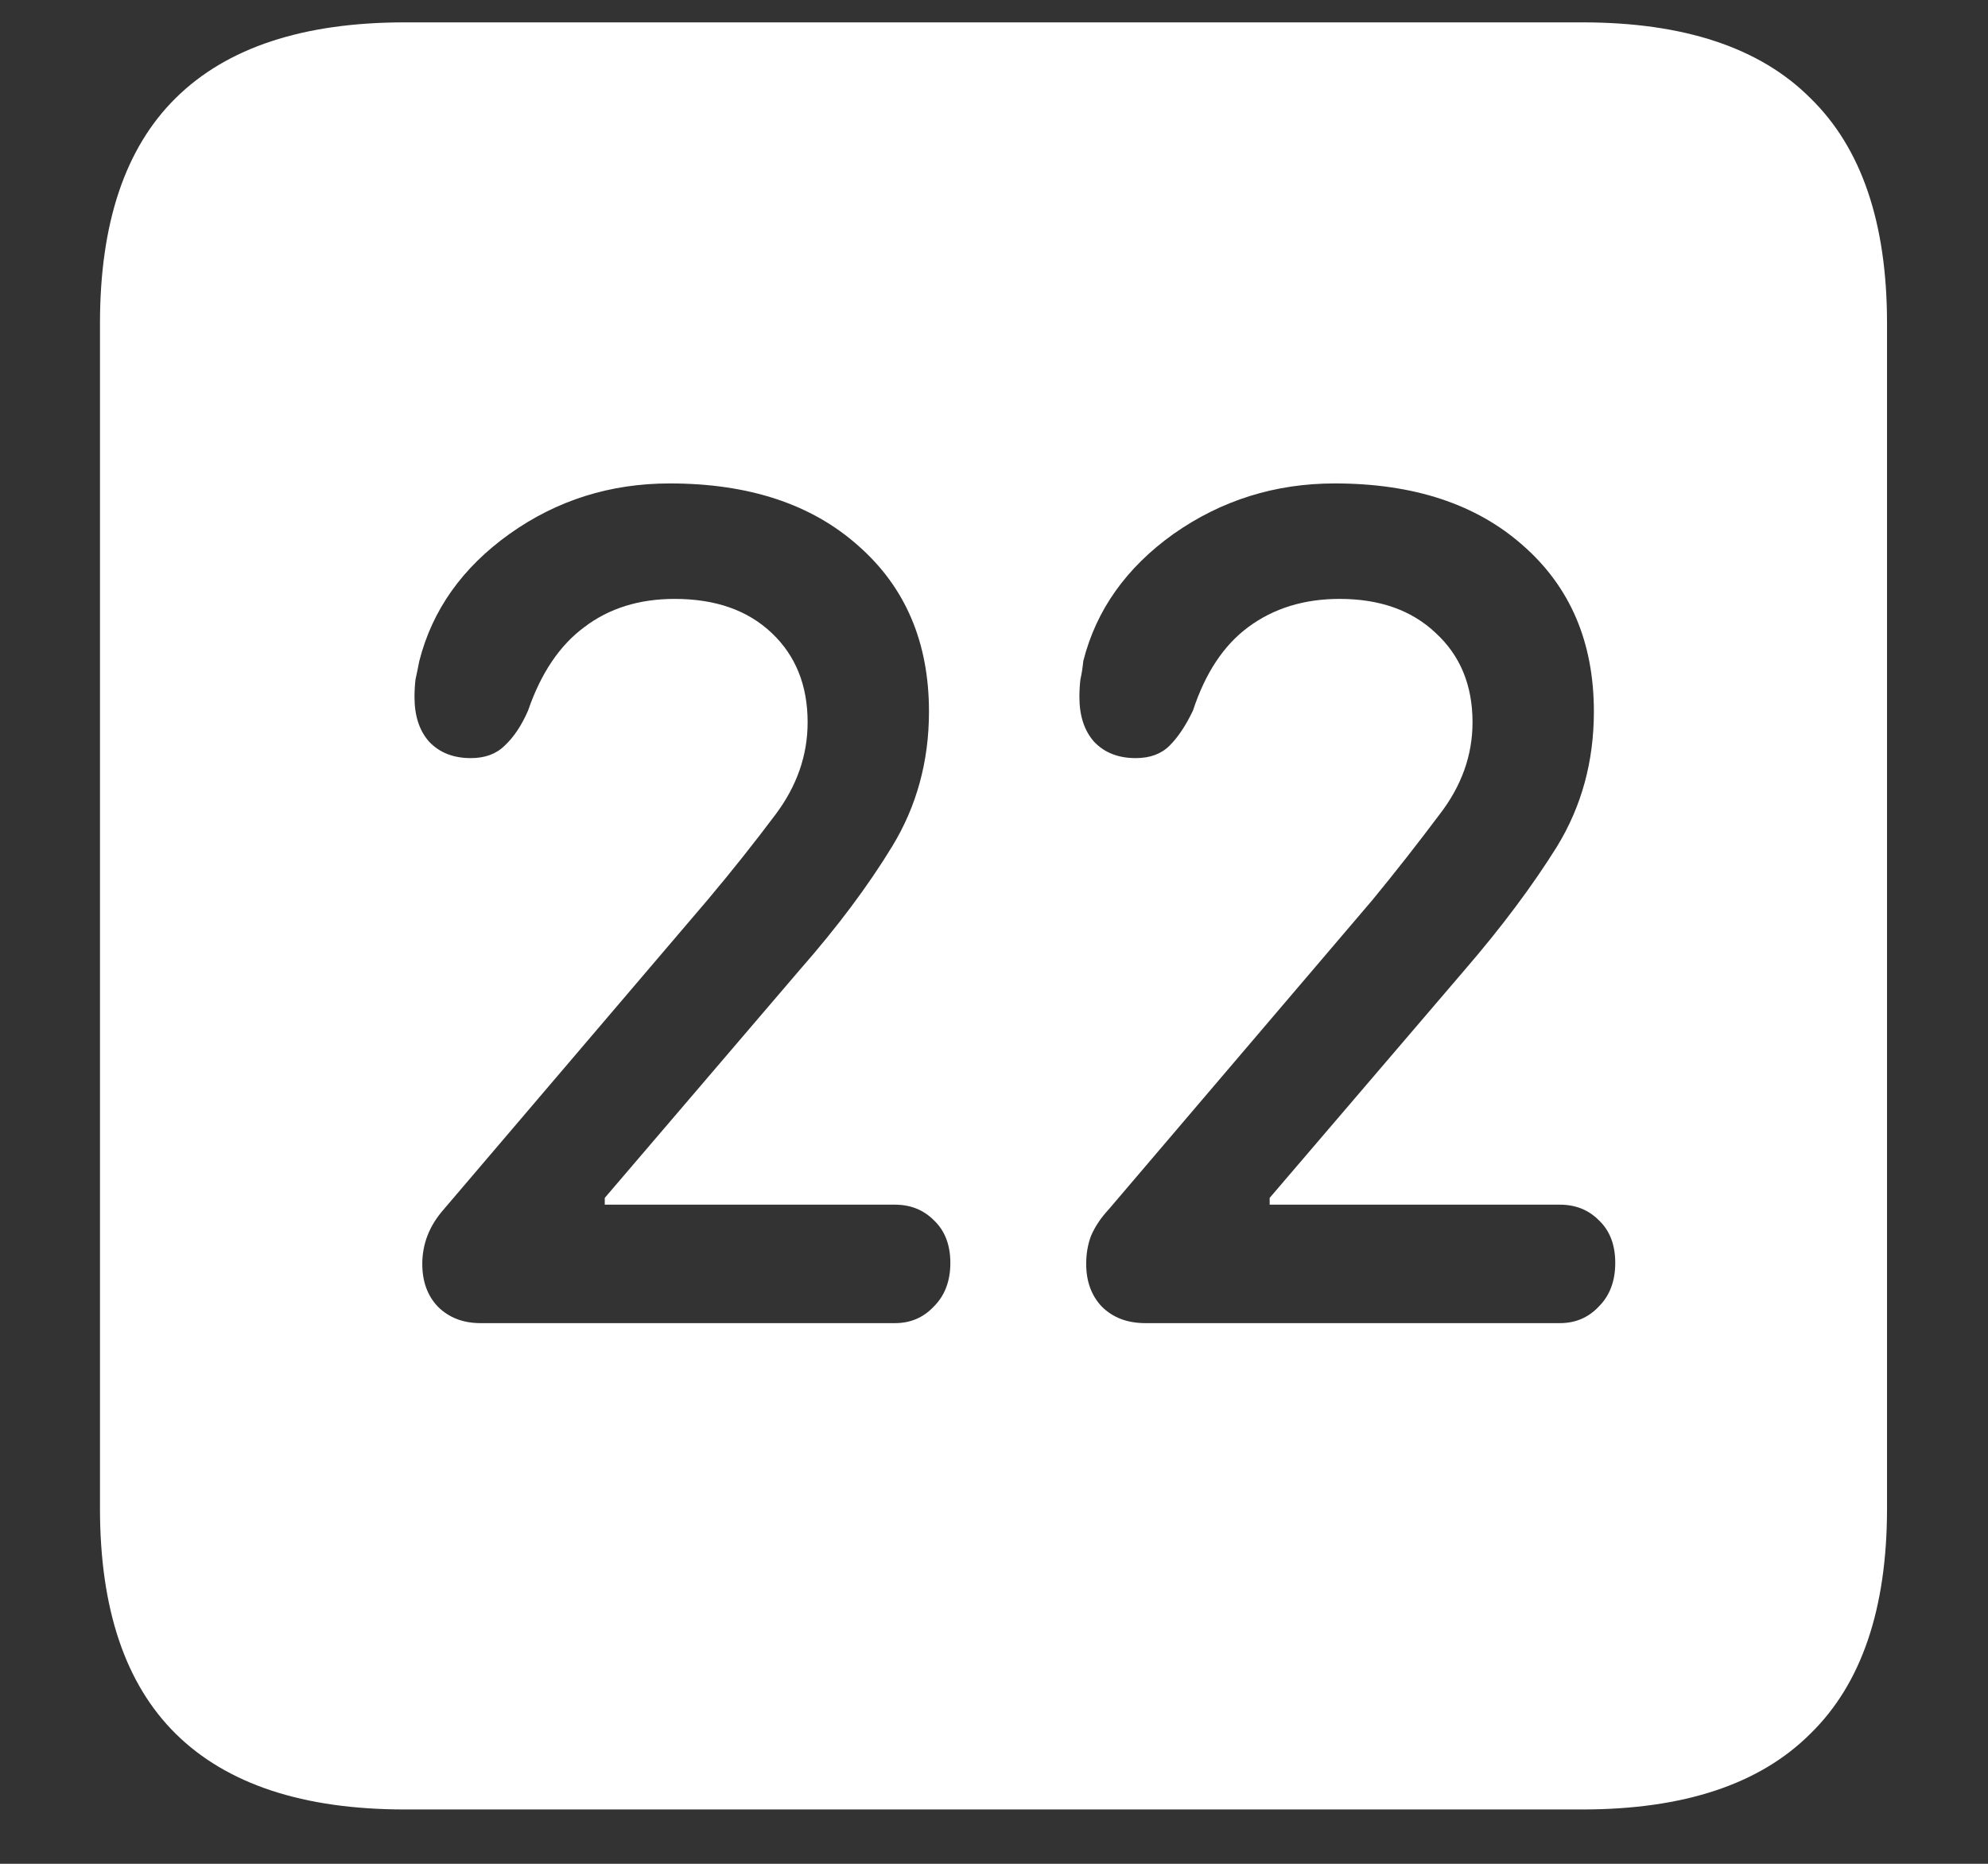 <?xml version="1.0" encoding="UTF-8"?>
<svg xmlns="http://www.w3.org/2000/svg" xmlns:xlink="http://www.w3.org/1999/xlink" width="24" height="22.5" viewBox="0 0 24 22.5" version="1.1">
<rect x="0" y="0" width="24" height="22.5" fill="#333333" stroke="none"/>
<g id="surface1">
<path style=" stroke:none;fill-rule:nonzero;fill:rgb(100%,100%,100%);fill-opacity:1;" d="M 4.887 21.844 L 19.102 21.844 C 20.328 21.844 21.246 21.539 21.855 20.93 C 22.473 20.328 22.781 19.422 22.781 18.211 L 22.781 3.902 C 22.781 2.691 22.473 1.785 21.855 1.184 C 21.246 0.574 20.328 0.27 19.102 0.27 L 4.887 0.27 C 3.66 0.27 2.738 0.574 2.121 1.184 C 1.512 1.785 1.207 2.691 1.207 3.902 L 1.207 18.211 C 1.207 19.422 1.512 20.328 2.121 20.93 C 2.738 21.539 3.66 21.844 4.887 21.844 Z M 5.801 15.973 C 5.59 15.973 5.418 15.906 5.285 15.773 C 5.16 15.641 5.098 15.469 5.098 15.258 C 5.098 15.016 5.184 14.797 5.355 14.602 L 8.543 10.863 C 8.832 10.52 9.105 10.176 9.363 9.832 C 9.621 9.488 9.75 9.117 9.75 8.719 C 9.75 8.273 9.605 7.914 9.316 7.641 C 9.027 7.367 8.637 7.23 8.145 7.23 C 7.715 7.23 7.352 7.344 7.055 7.57 C 6.758 7.789 6.531 8.125 6.375 8.578 C 6.297 8.758 6.203 8.898 6.094 9 C 5.992 9.102 5.855 9.152 5.684 9.152 C 5.473 9.152 5.305 9.086 5.18 8.953 C 5.062 8.82 5.004 8.641 5.004 8.414 C 5.004 8.344 5.008 8.273 5.016 8.203 C 5.031 8.133 5.047 8.059 5.062 7.98 C 5.219 7.363 5.582 6.852 6.152 6.445 C 6.723 6.039 7.367 5.836 8.086 5.836 C 9.039 5.836 9.797 6.086 10.359 6.586 C 10.93 7.086 11.215 7.754 11.215 8.59 C 11.215 9.191 11.066 9.734 10.77 10.219 C 10.48 10.695 10.109 11.191 9.656 11.707 L 7.301 14.461 L 7.301 14.543 L 10.805 14.543 C 10.992 14.543 11.148 14.605 11.273 14.73 C 11.406 14.855 11.473 15.027 11.473 15.246 C 11.473 15.465 11.406 15.641 11.273 15.773 C 11.148 15.906 10.992 15.973 10.805 15.973 Z M 13.828 15.973 C 13.609 15.973 13.434 15.906 13.301 15.773 C 13.176 15.641 13.113 15.469 13.113 15.258 C 13.113 15.133 13.133 15.02 13.172 14.918 C 13.219 14.809 13.289 14.703 13.383 14.602 L 16.57 10.863 C 16.852 10.52 17.121 10.176 17.379 9.832 C 17.645 9.488 17.777 9.117 17.777 8.719 C 17.777 8.273 17.629 7.914 17.332 7.641 C 17.043 7.367 16.656 7.23 16.172 7.23 C 15.742 7.23 15.375 7.344 15.07 7.57 C 14.773 7.789 14.551 8.125 14.402 8.578 C 14.316 8.758 14.223 8.898 14.121 9 C 14.02 9.102 13.883 9.152 13.711 9.152 C 13.5 9.152 13.332 9.086 13.207 8.953 C 13.09 8.82 13.031 8.641 13.031 8.414 C 13.031 8.344 13.035 8.273 13.043 8.203 C 13.059 8.133 13.07 8.059 13.078 7.98 C 13.234 7.363 13.598 6.852 14.168 6.445 C 14.746 6.039 15.395 5.836 16.113 5.836 C 17.066 5.836 17.824 6.086 18.387 6.586 C 18.957 7.086 19.242 7.754 19.242 8.59 C 19.242 9.191 19.094 9.734 18.797 10.219 C 18.5 10.695 18.129 11.191 17.684 11.707 L 15.328 14.461 L 15.328 14.543 L 18.832 14.543 C 19.02 14.543 19.176 14.605 19.301 14.73 C 19.434 14.855 19.5 15.027 19.5 15.246 C 19.5 15.465 19.434 15.641 19.301 15.773 C 19.176 15.906 19.02 15.973 18.832 15.973 Z M 13.828 15.973 "/>
</g>
</svg>
